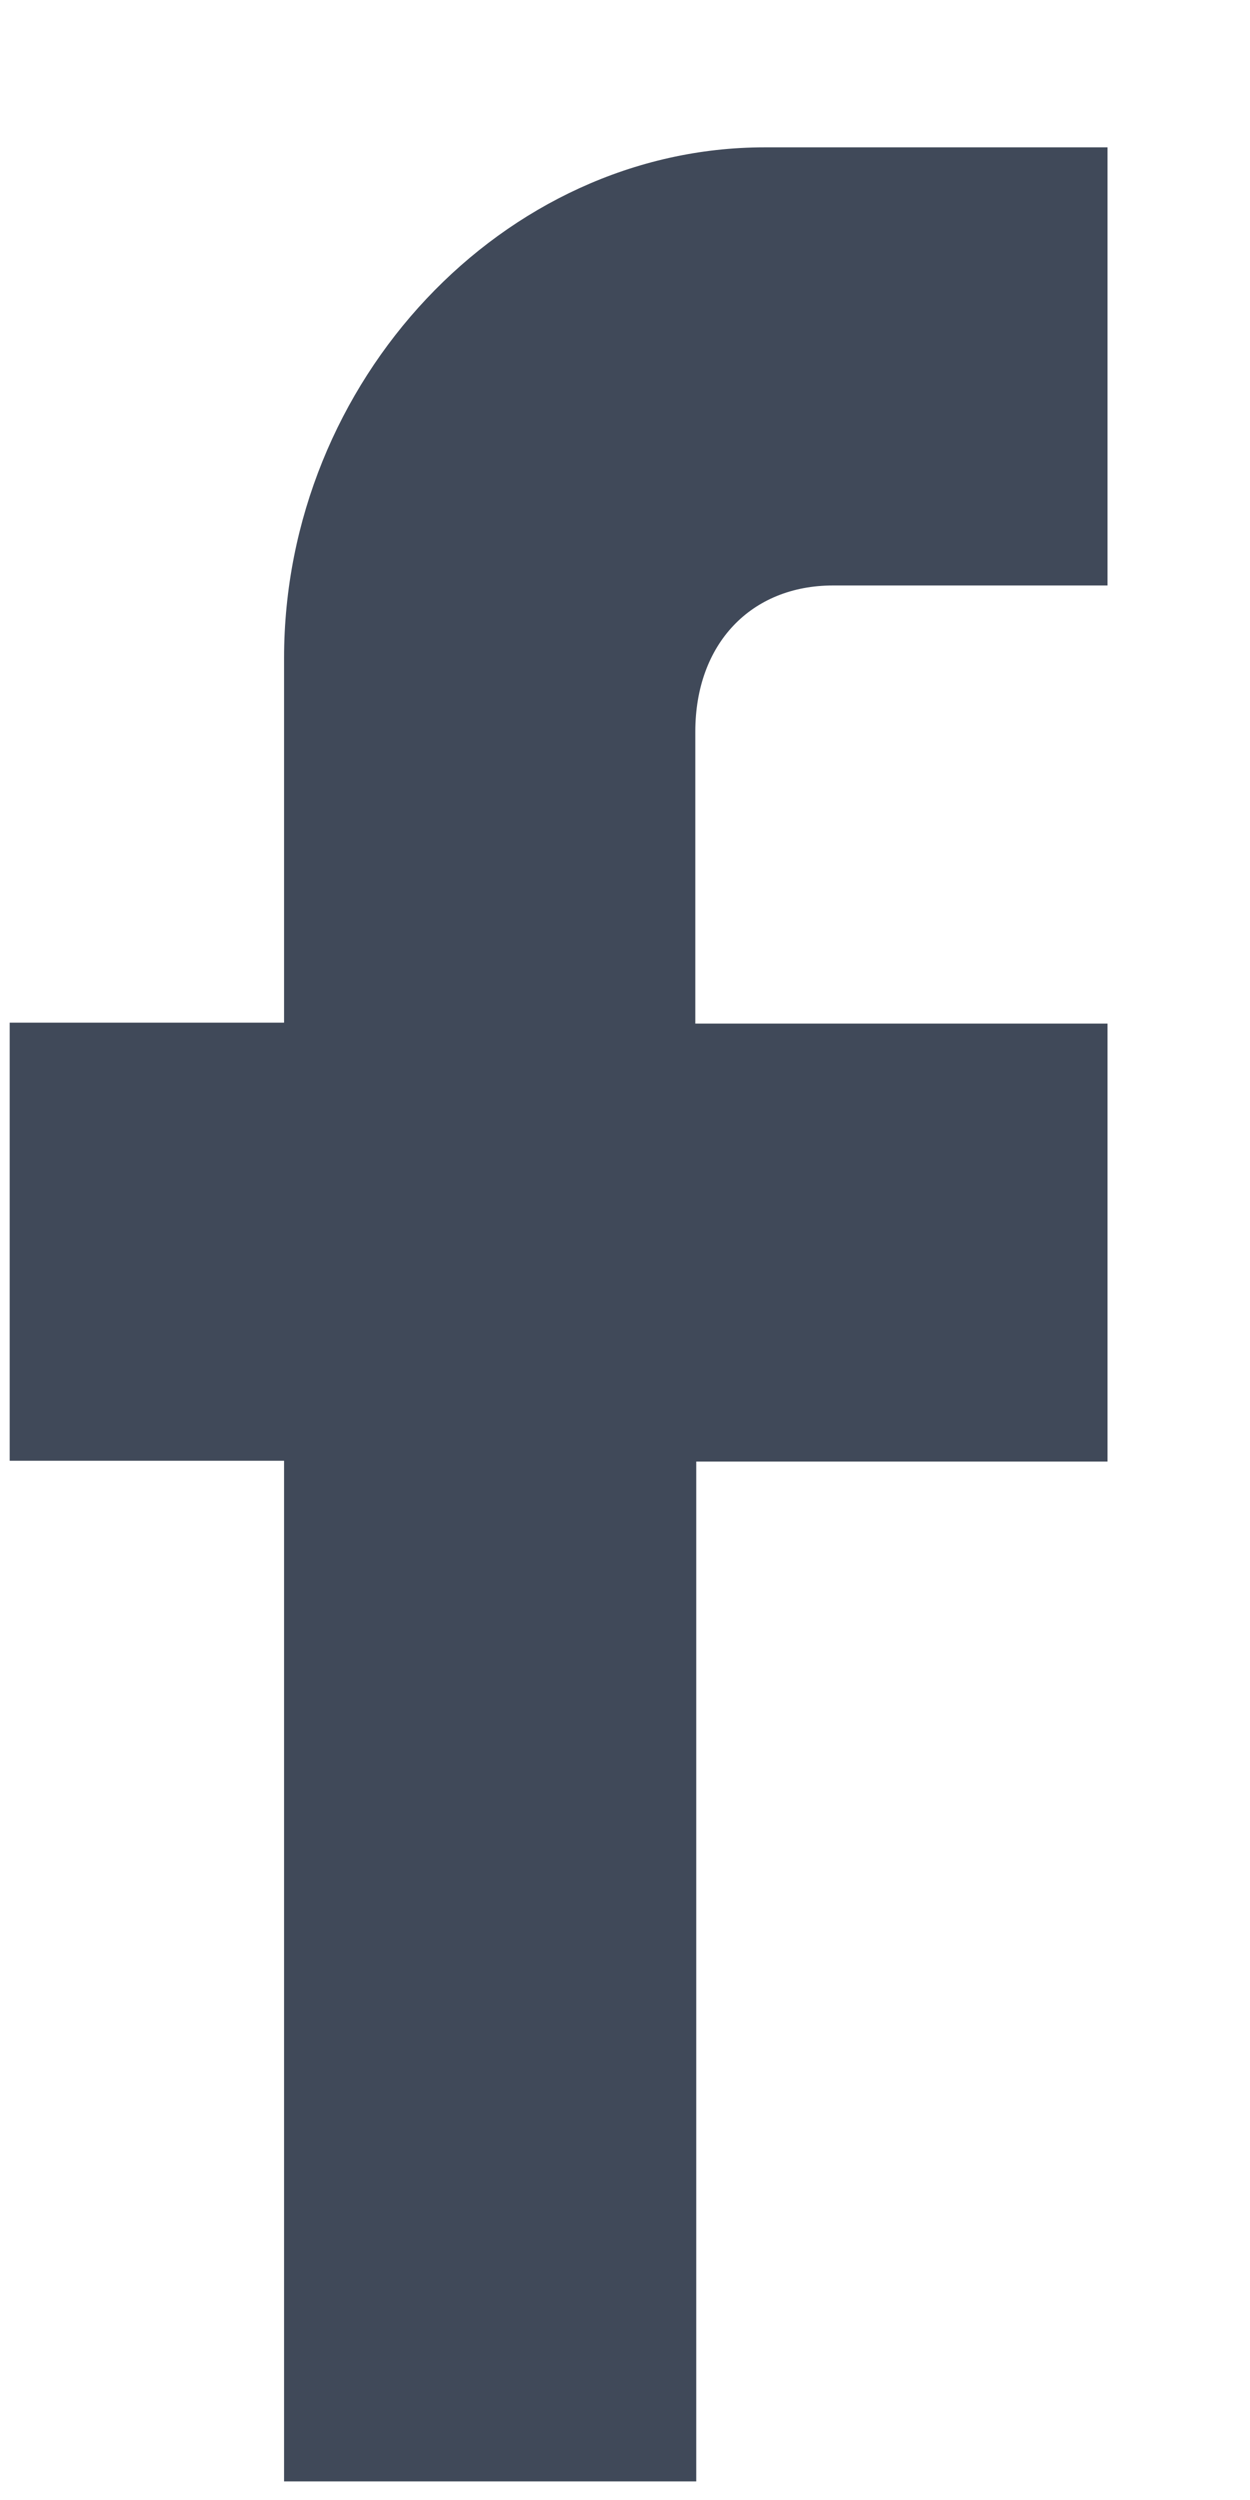 <svg width="8" height="16" viewBox="0 0 8 16" fill="none" xmlns="http://www.w3.org/2000/svg">
<path d="M7.088 0.943V3.747H5.332C4.807 3.747 4.45 4.12 4.45 4.683V6.551H7.088V9.354H4.456V15.881H1.818V9.349H0.062V6.545H1.818V4.212C1.818 2.437 3.224 0.943 4.894 0.943H7.088Z" fill="#404959"/>
</svg>
